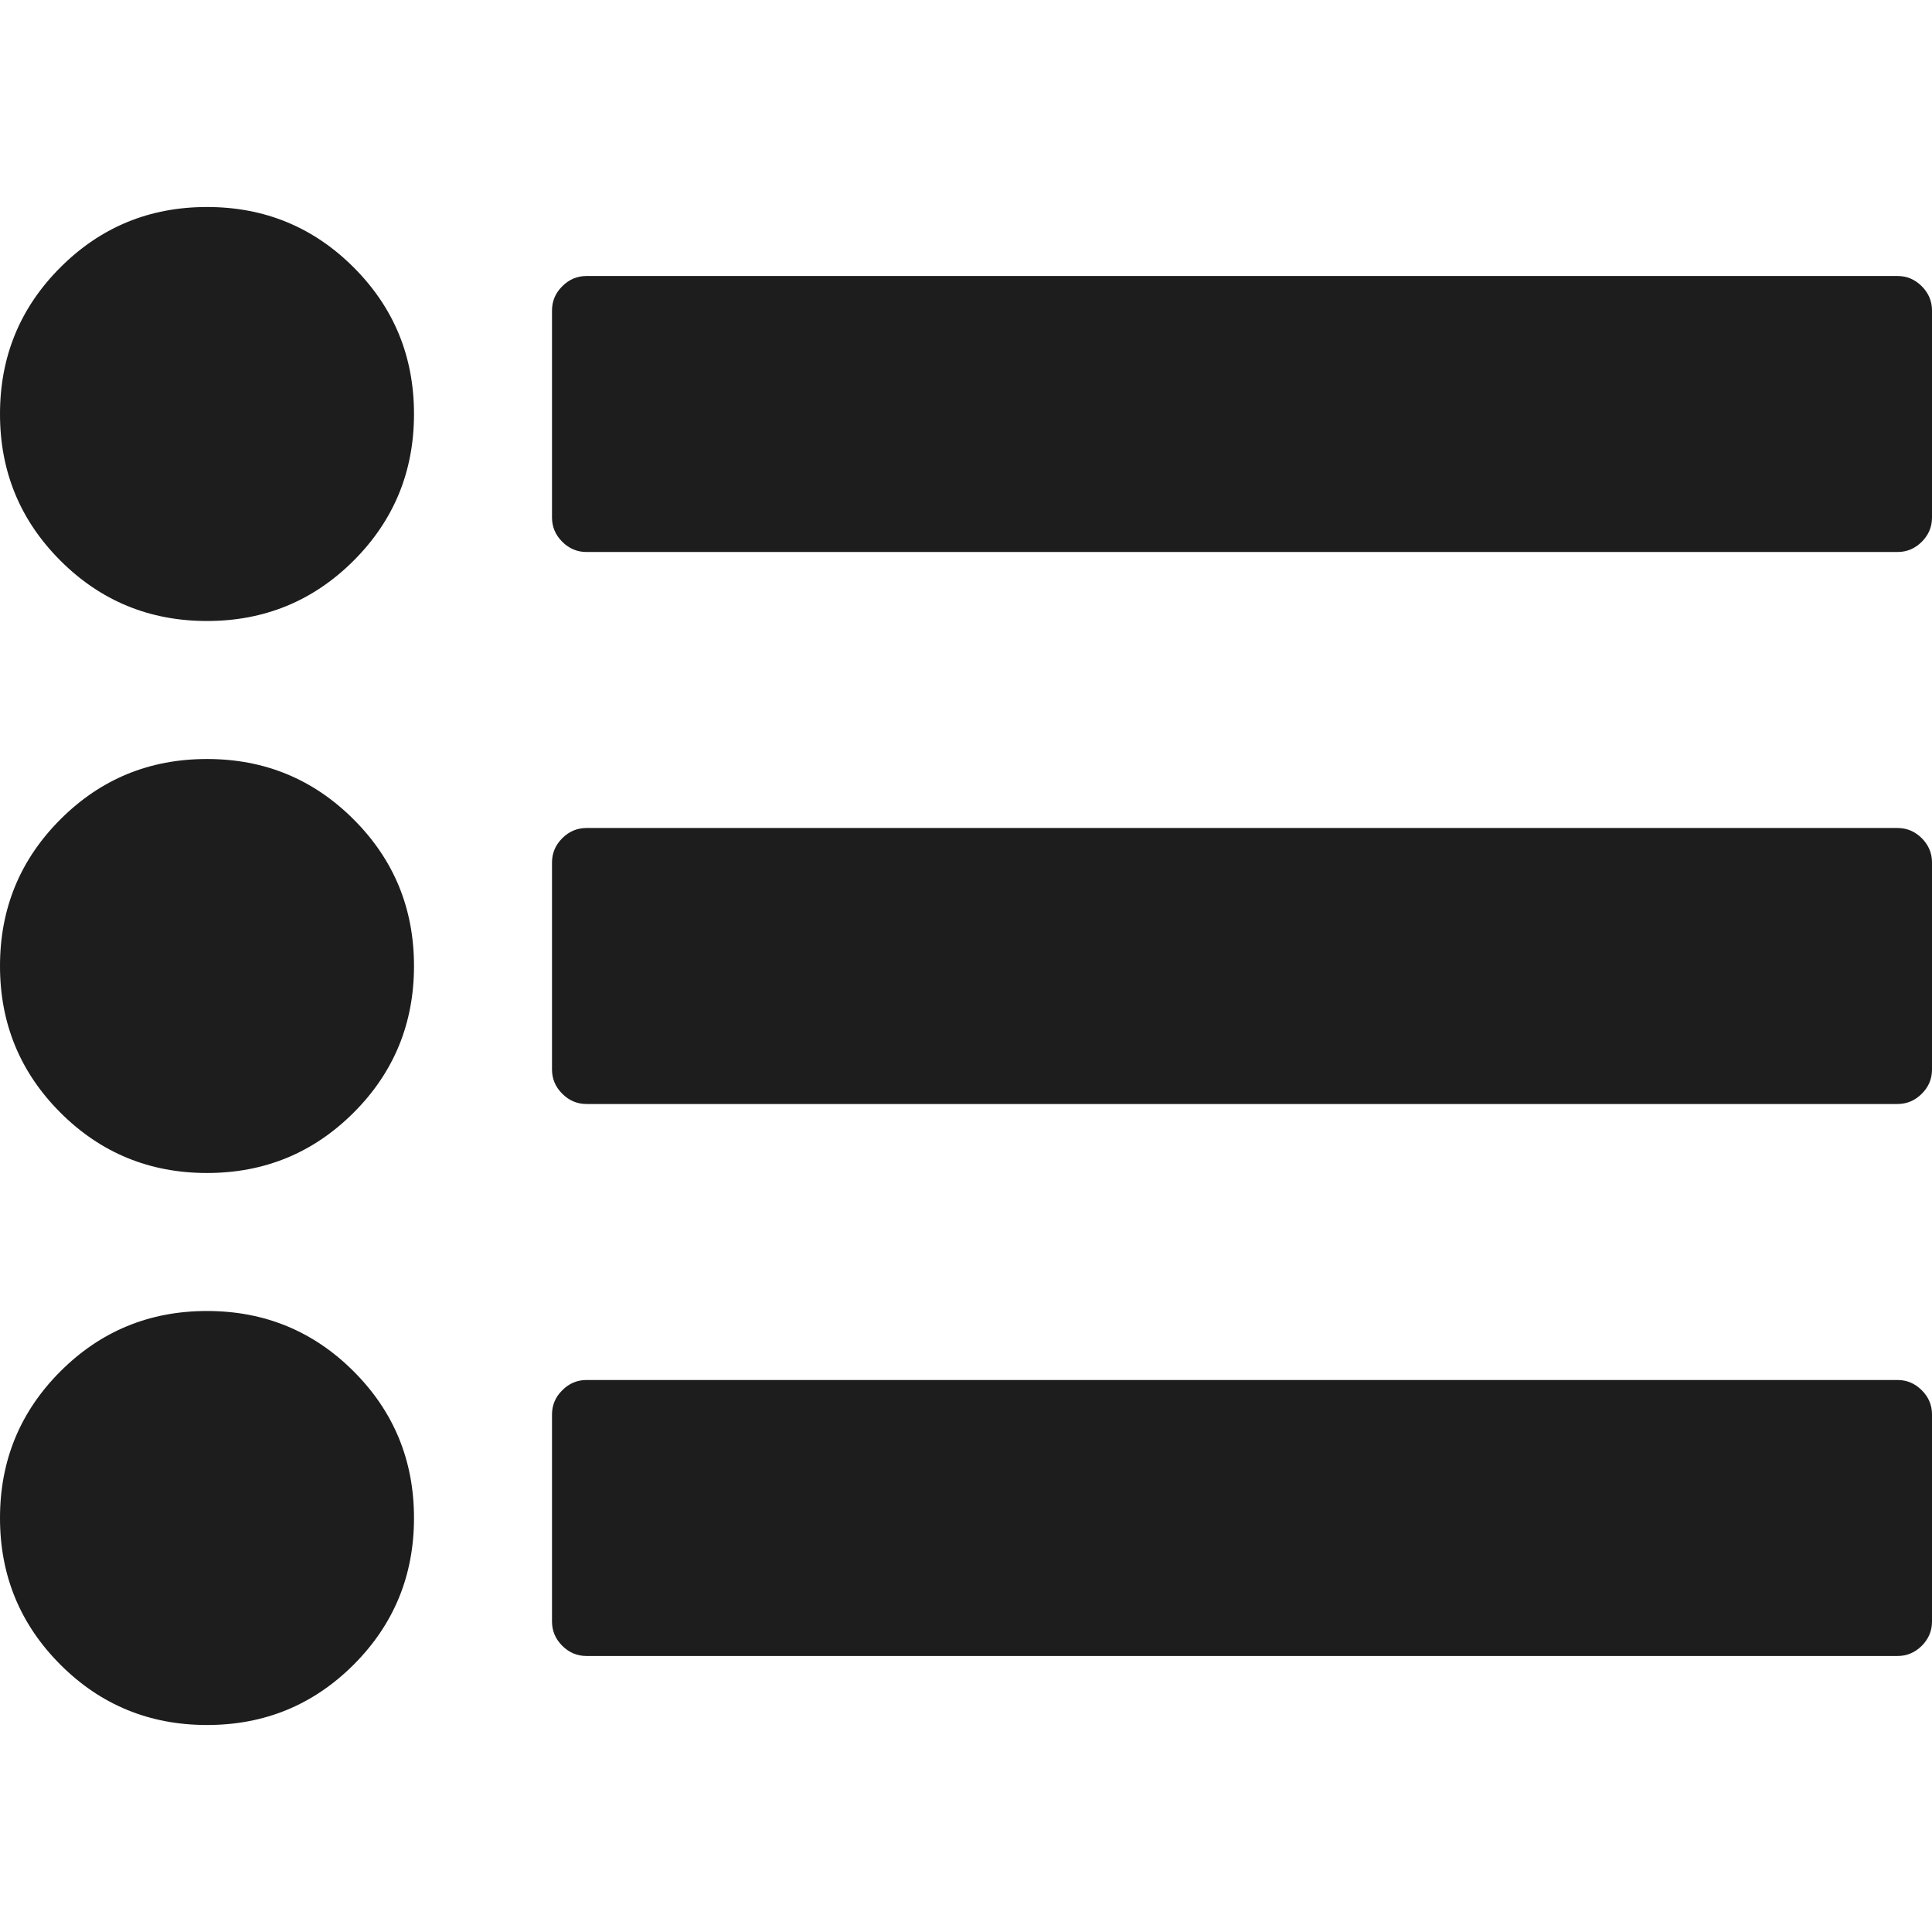 <svg width="35" height="35" viewBox="0 0 35 35" fill="none" xmlns="http://www.w3.org/2000/svg">
<g clip-path="url(#clip0)">
<path d="M3.75 13.75C2.708 13.75 1.823 14.114 1.094 14.844C0.365 15.573 0 16.458 0 17.5C0 18.541 0.365 19.427 1.094 20.156C1.823 20.885 2.709 21.25 3.75 21.25C4.792 21.25 5.677 20.885 6.407 20.156C7.136 19.427 7.5 18.541 7.5 17.5C7.5 16.458 7.136 15.573 6.406 14.844C5.677 14.115 4.792 13.75 3.75 13.75Z" fill="#1D1D1D"/>
<path d="M3.75 3.75C2.708 3.75 1.823 4.115 1.094 4.844C0.365 5.573 0 6.458 0 7.5C0 8.542 0.365 9.427 1.094 10.156C1.823 10.885 2.709 11.25 3.75 11.25C4.792 11.25 5.677 10.885 6.407 10.156C7.136 9.427 7.5 8.542 7.5 7.5C7.5 6.458 7.136 5.573 6.407 4.844C5.678 4.115 4.792 3.75 3.75 3.75Z" fill="#1D1D1D"/>
<path d="M3.75 23.75C2.708 23.75 1.823 24.115 1.094 24.844C0.365 25.573 0 26.459 0 27.5C0 28.542 0.365 29.427 1.094 30.157C1.823 30.886 2.709 31.25 3.75 31.25C4.792 31.25 5.677 30.886 6.407 30.157C7.136 29.427 7.5 28.542 7.5 27.5C7.5 26.459 7.136 25.573 6.407 24.844C5.678 24.115 4.792 23.75 3.75 23.75Z" fill="#1D1D1D"/>
<path d="M34.815 5.186C34.691 5.062 34.545 5 34.375 5H10.625C10.456 5 10.309 5.062 10.186 5.186C10.062 5.309 10 5.456 10 5.625V9.375C10 9.544 10.062 9.691 10.186 9.815C10.309 9.938 10.456 10 10.625 10H34.375C34.545 10 34.691 9.938 34.815 9.815C34.939 9.691 35 9.544 35 9.375V5.625C35 5.456 34.938 5.309 34.815 5.186Z" fill="#1D1D1D"/>
<path d="M34.375 15H10.625C10.456 15 10.309 15.062 10.186 15.185C10.062 15.309 10 15.456 10 15.625V19.375C10 19.544 10.062 19.691 10.186 19.814C10.309 19.938 10.456 20 10.625 20H34.375C34.545 20 34.691 19.938 34.815 19.814C34.939 19.691 35 19.544 35 19.375V15.625C35 15.456 34.939 15.309 34.815 15.185C34.691 15.062 34.545 15 34.375 15Z" fill="#1D1D1D"/>
<path d="M34.375 25H10.625C10.456 25 10.309 25.062 10.186 25.186C10.062 25.309 10 25.456 10 25.625V29.375C10 29.544 10.062 29.691 10.186 29.815C10.309 29.938 10.456 30 10.625 30H34.375C34.545 30 34.691 29.938 34.815 29.815C34.939 29.691 35 29.544 35 29.375V25.625C35 25.456 34.939 25.309 34.815 25.186C34.691 25.062 34.545 25 34.375 25Z" fill="#1D1D1D"/>
</g>
<defs>
<clipPath id="clip0">
<rect width="35" height="35" fill="white"/>
</clipPath>
</defs>
</svg>
